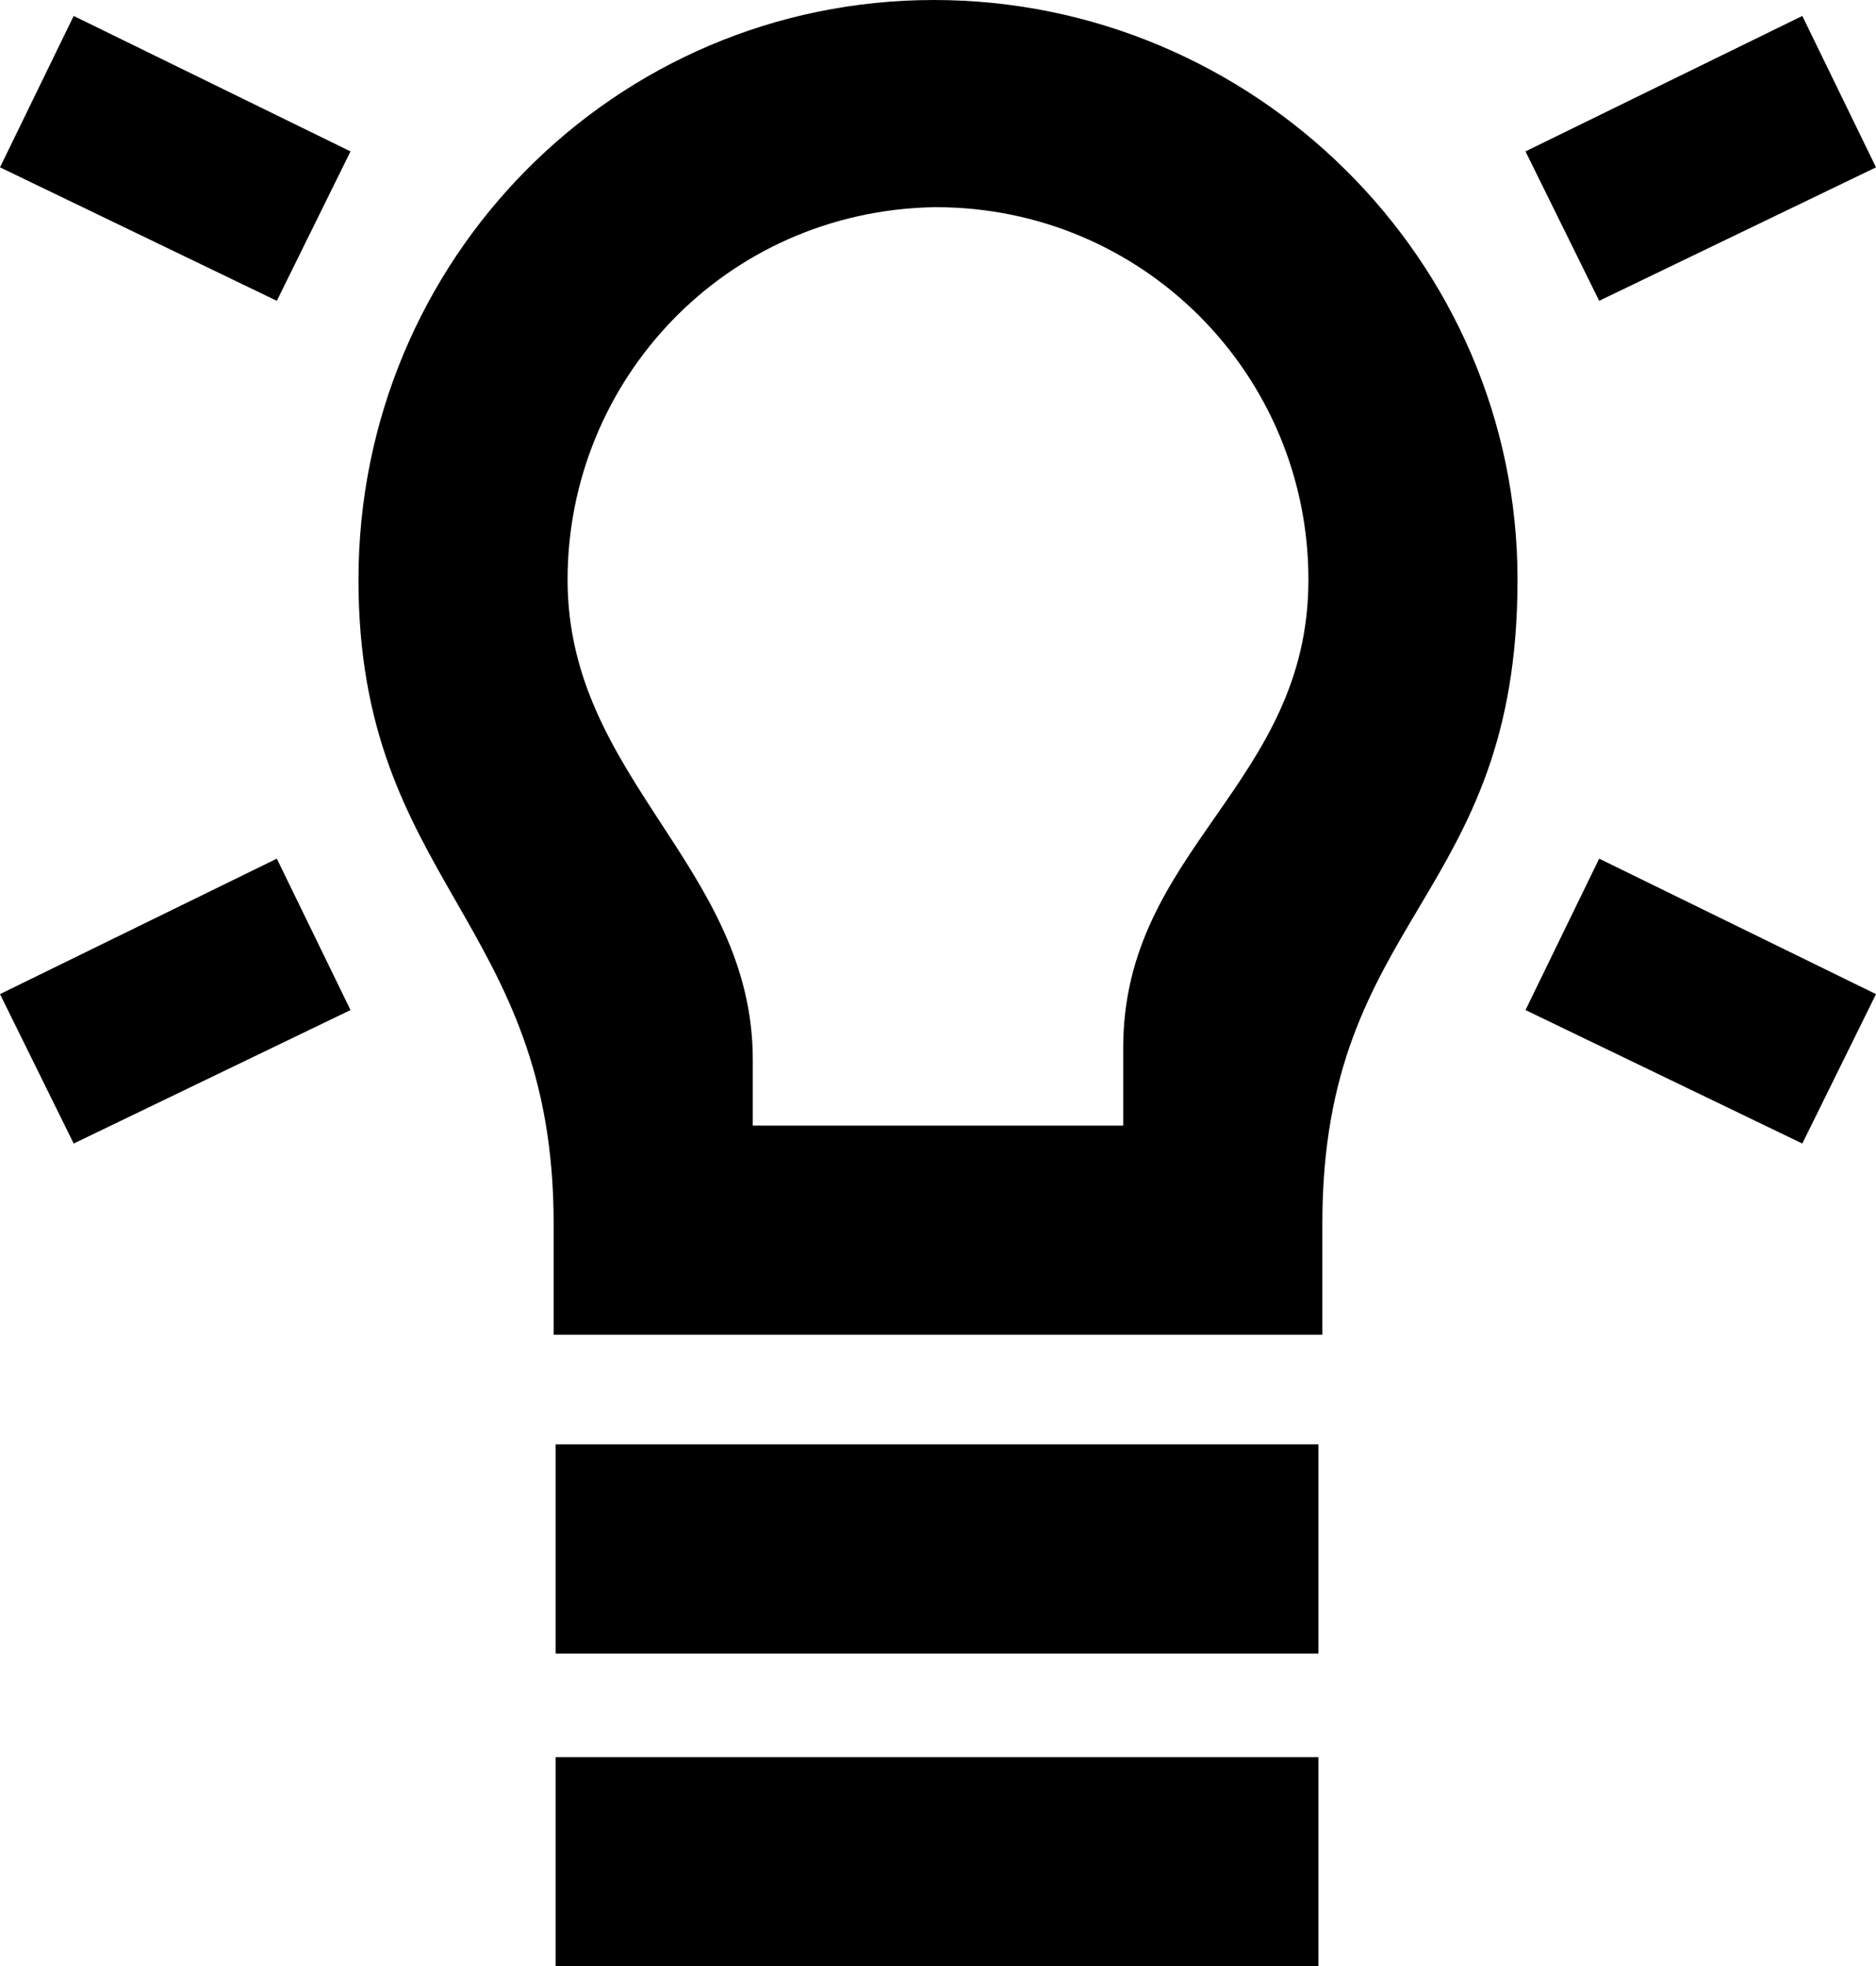 <svg xmlns="http://www.w3.org/2000/svg" viewBox="0 0 282.6 296.1"><path d="M11.1,2.4l41.7,20.4-11.1,22.5L0,25.2,11.1,2.4v0ZM41.7,129.3l11.1,22.8-41.7,20.1L0,149.7l41.7-20.4ZM54,87.3C54,39,92.7,0,140.7,0s87.9,39,87.9,87.3-29.4,50.4-29.4,96.9v16.8h-115.8v-16.8c0-45.6-29.4-51.3-29.4-96.9h-0ZM83.7,217.5h114.9v31.5h-114.9v-31.5ZM83.7,264.6h114.9v31.5h-114.9v-31.5ZM113.4,159.6v9.9h55.8v-11.7c0-30,27.9-39.6,27.9-70.5s-24.9-56.1-56.1-56.1h-.3c-31.5.6-55.2,26.1-55.2,56.1s27.9,43.2,27.9,72.3l0.0 0ZM271.5,2.4l11.1,22.8-41.7,20.1-11.1-22.5,41.7-20.4v-0ZM240.9,129.3l41.7,20.4-11.1,22.5-41.7-20.1,11.1-22.8Z" /></svg>